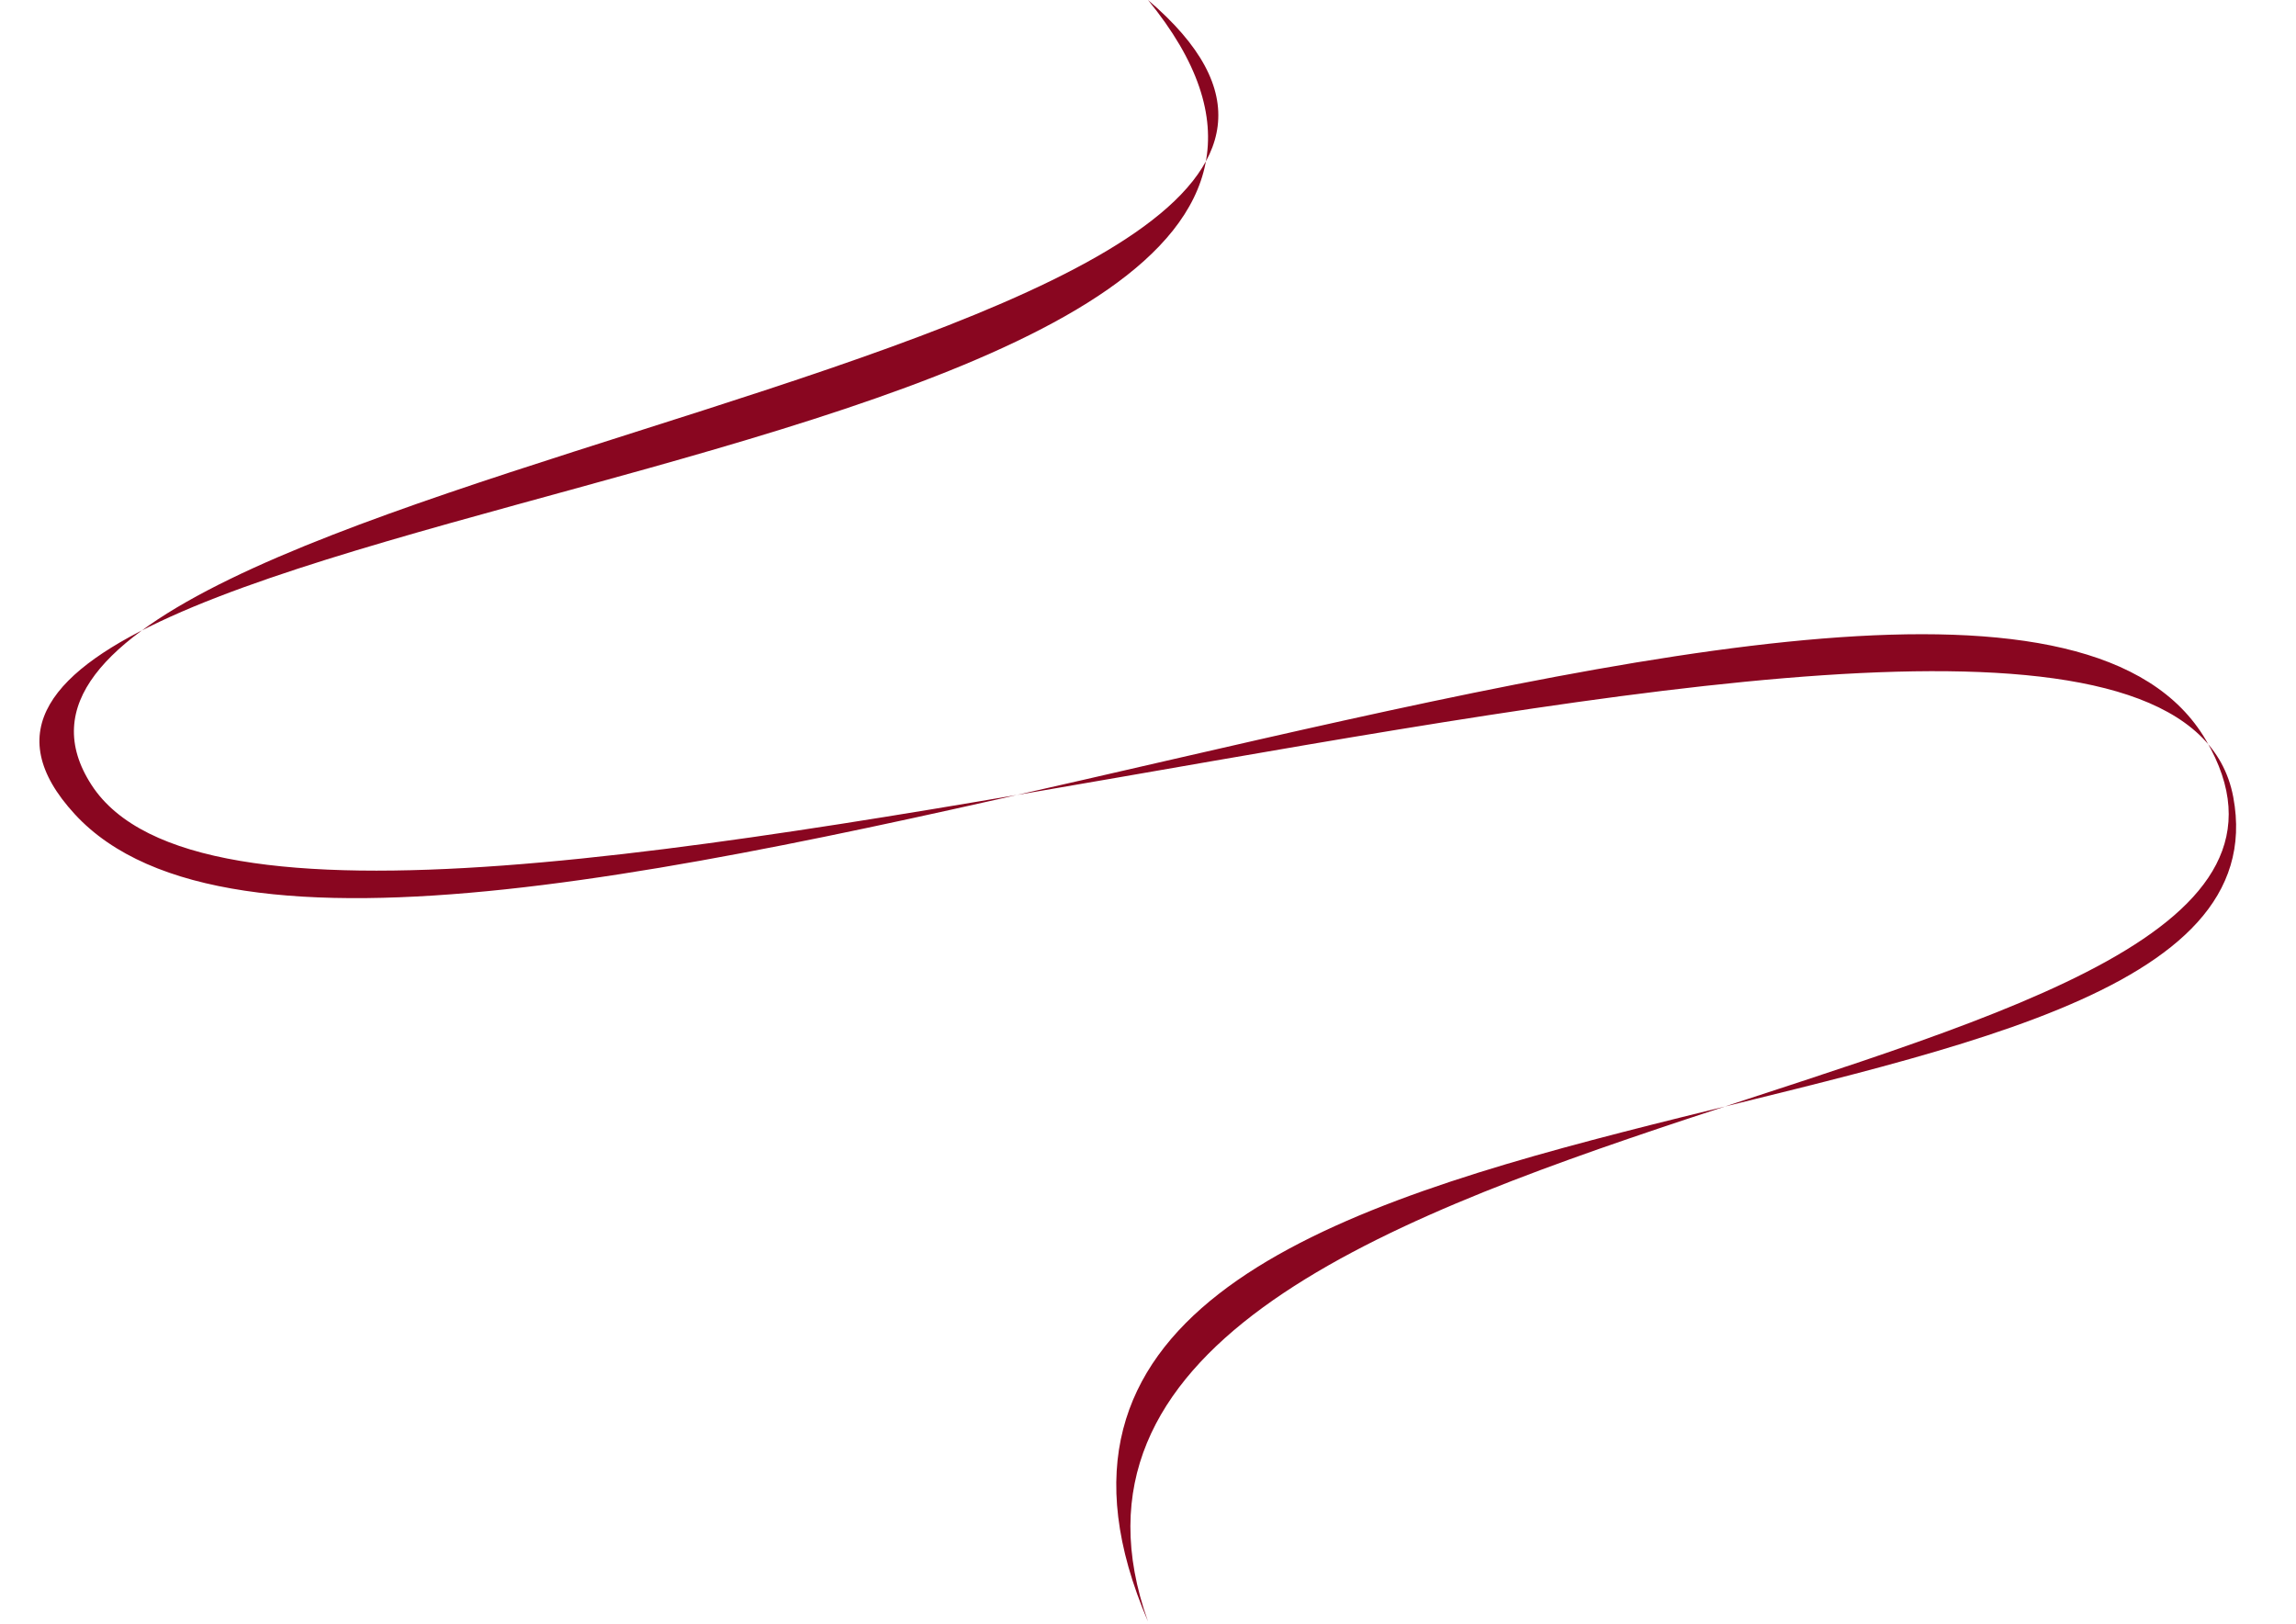 <svg width="297mm" height="210mm" viewBox="0 0 297 210" preserveAspectRatio="none" xmlns="http://www.w3.org/2000/svg">
    <path style="fill:#890620;fill-opacity:1;stroke:none;stroke-width:.0"
        d="M148.5 209.717c-25.055-70.362 165.515-65.002 136.852-113.99-28.663-48.99-236.16 52.476-275.672 9.582C-29.832 62.414 200.83 63.976 148.5 0 204.171 47.45-14.956 60.21 11.843 101.527c26.798 41.317 267.347-50.057 277.04 1.554 9.693 51.611-173.95 28.525-140.383 106.636Z" />
</svg>